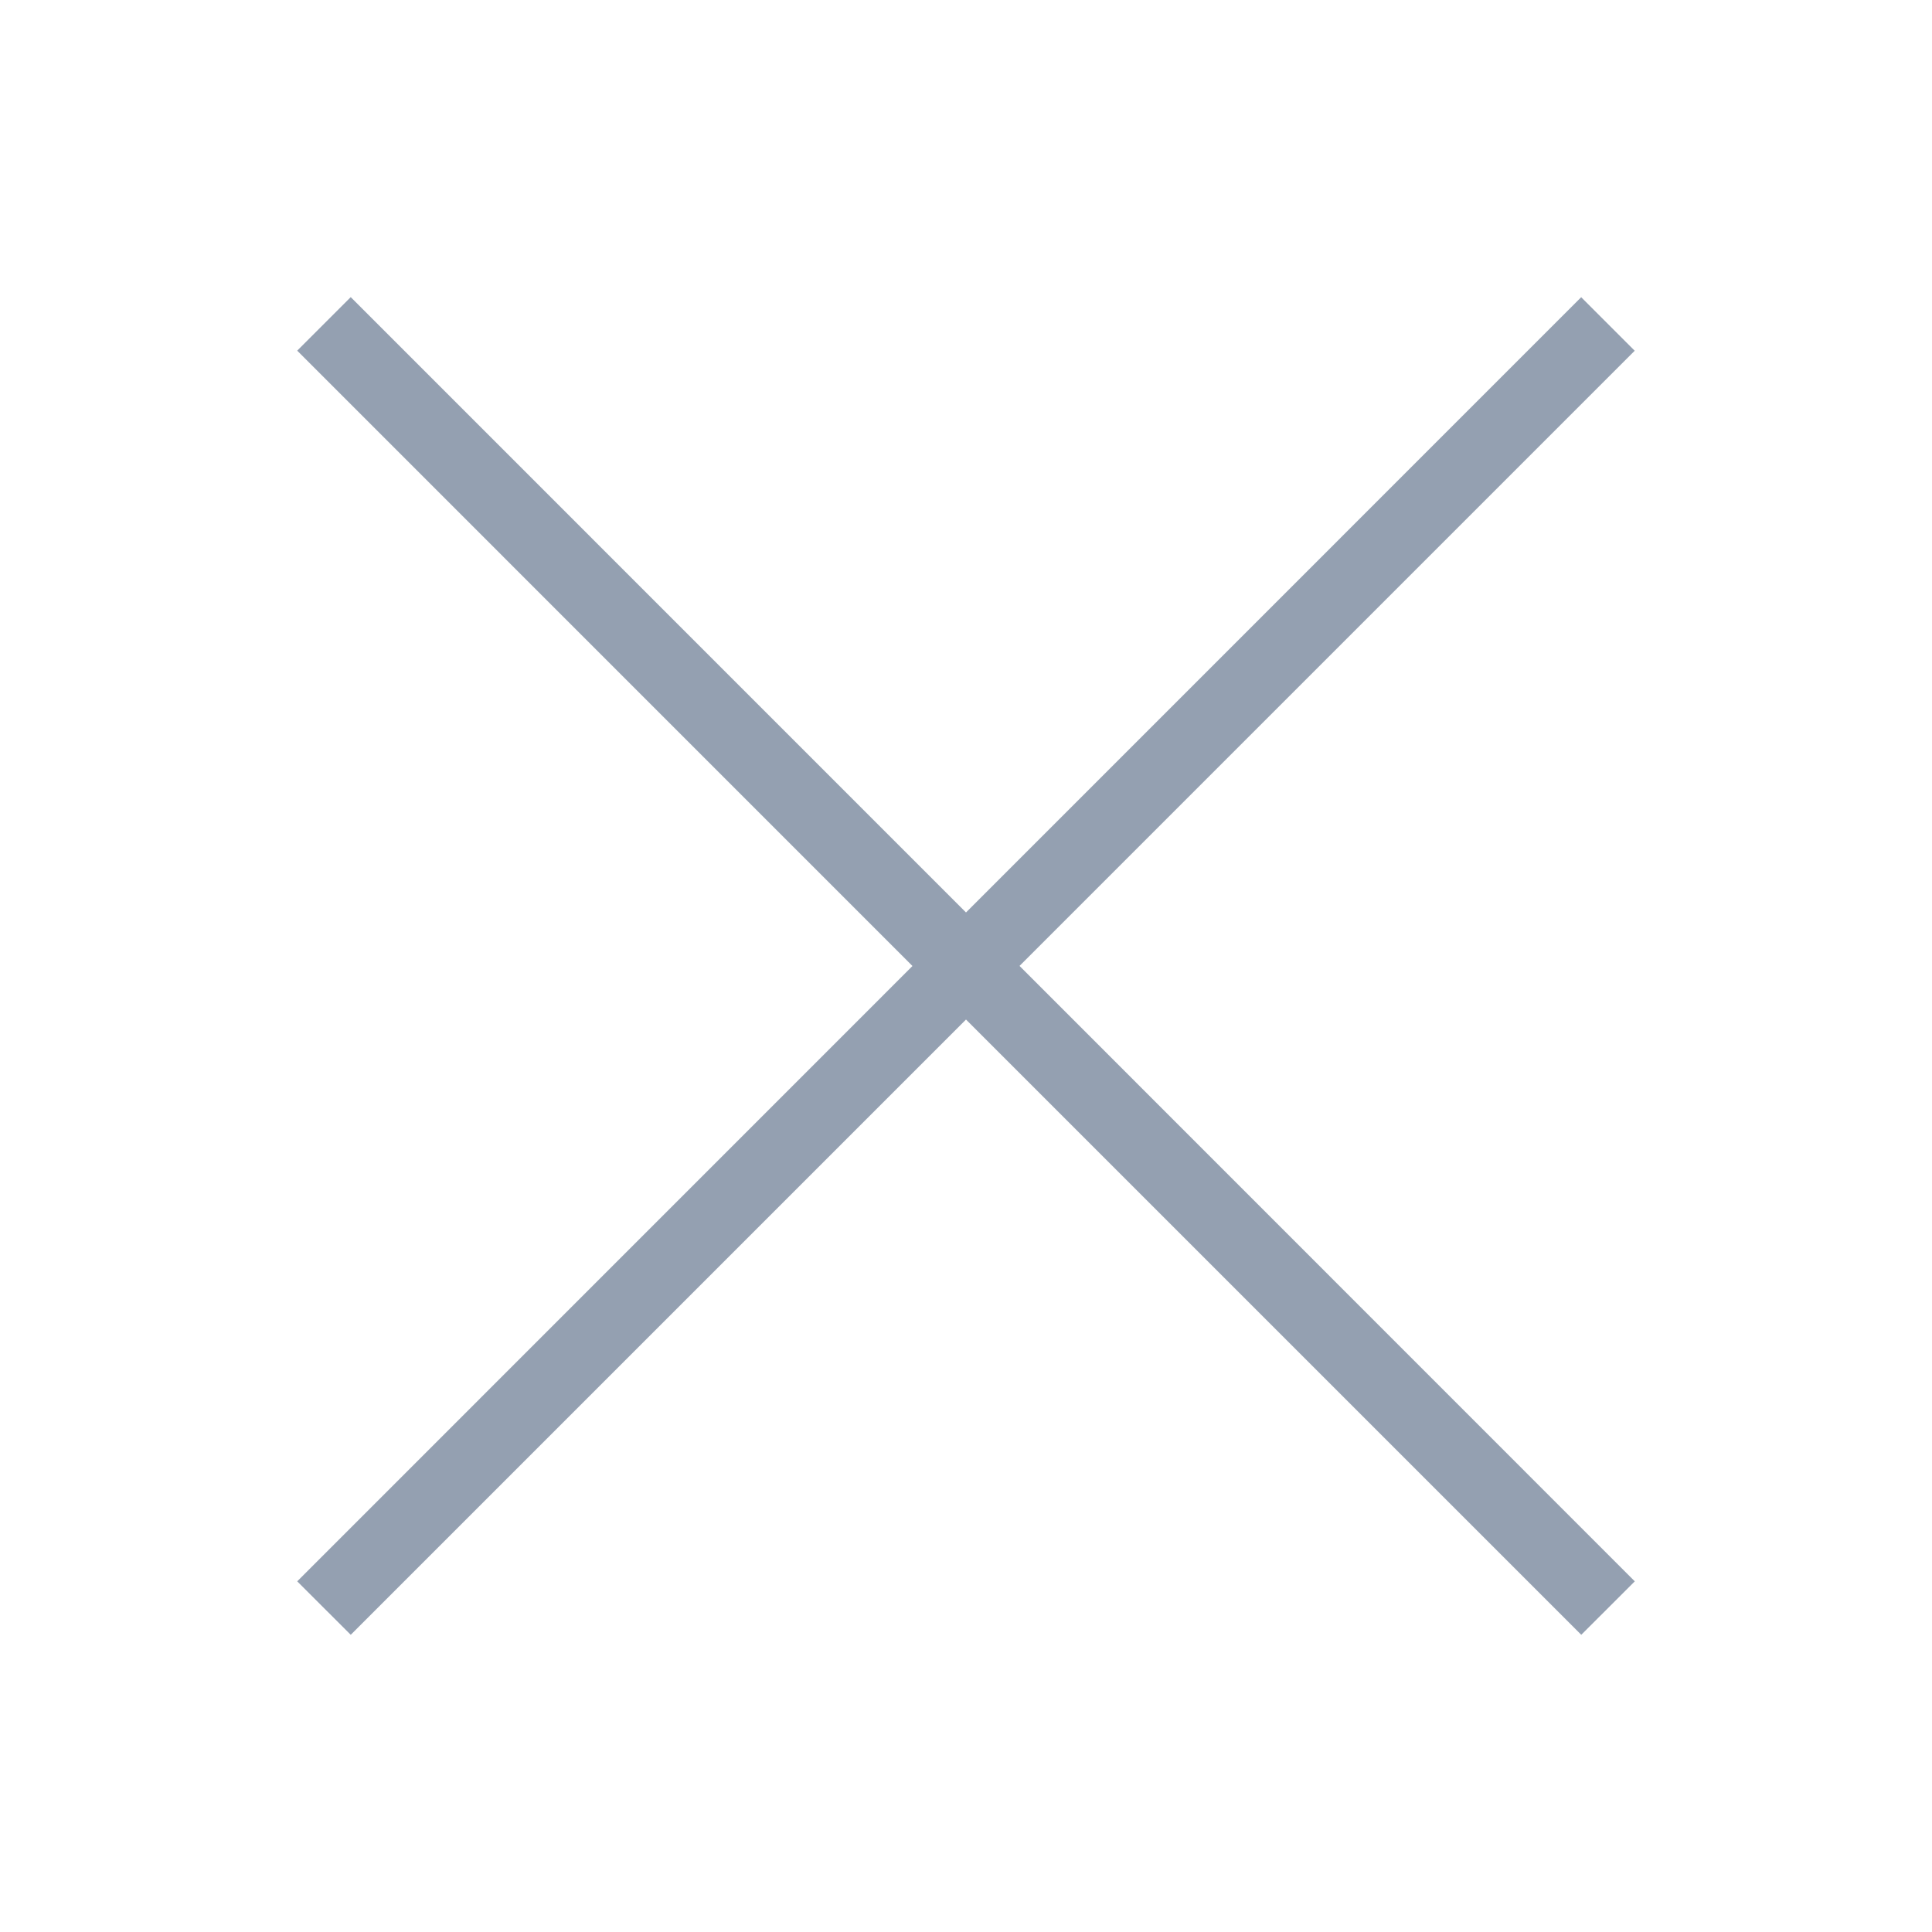 <svg width="24" height="24" viewBox="0 0 24 24" fill="none" xmlns="http://www.w3.org/2000/svg"><path fill-rule="evenodd" clip-rule="evenodd" d="M20.308 19.644l-.665.664L12 12.665l-7.643 7.643-.665-.664L11.335 12 3.692 4.356l.665-.665L12 11.335l7.642-7.643.665.665-7.642 7.642 7.643 7.645z" fill="#94A0B1"/></svg>